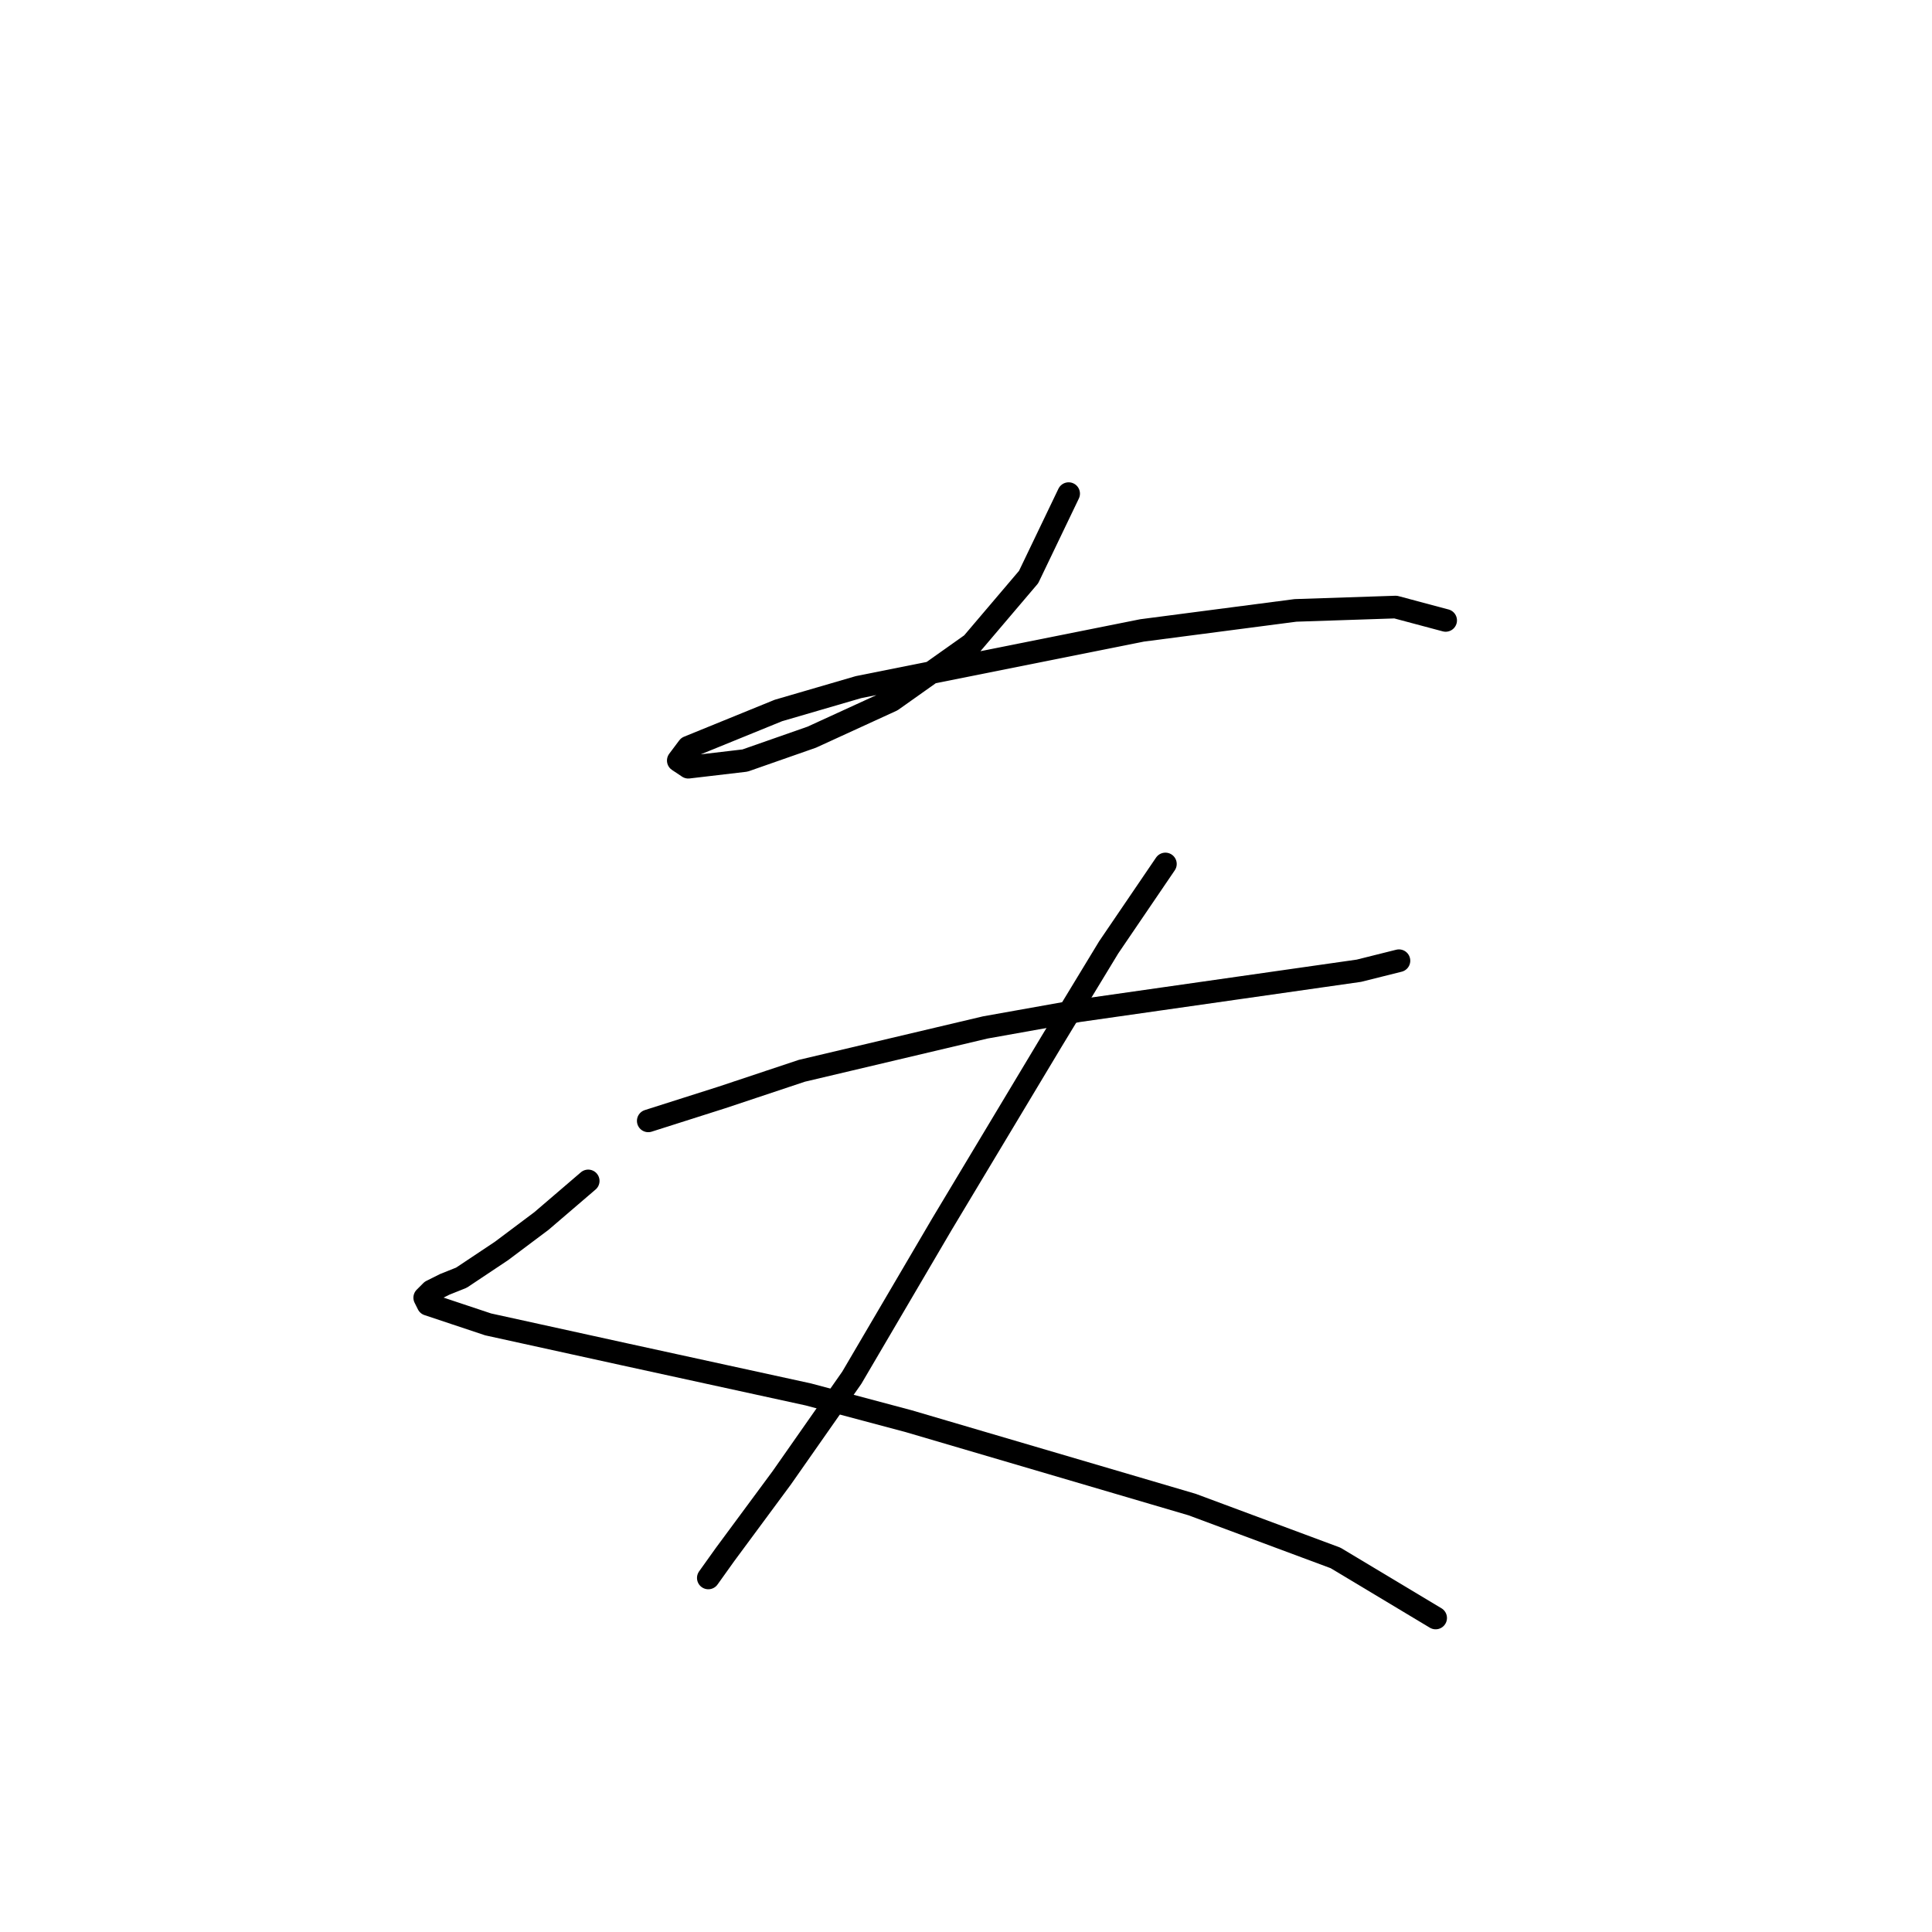 <?xml version="1.0" standalone="no"?>
    <svg width="256" height="256" xmlns="http://www.w3.org/2000/svg" version="1.1">
    <polyline stroke="black" stroke-width="3" stroke-linecap="round" fill="transparent" stroke-linejoin="round" points="141.601 65.408 136.296 76.461 128.781 85.302 118.171 92.818 107.56 97.681 98.719 100.775 91.203 101.659 89.877 100.775 91.203 99.007 103.14 94.144 113.75 91.049 151.327 83.534 171.663 80.881 184.926 80.439 191.557 82.208 191.557 82.208 " />
        <polyline stroke="black" stroke-width="3" stroke-linecap="round" fill="transparent" stroke-linejoin="round" points="85.898 148.521 95.624 145.426 106.234 141.889 130.549 136.142 142.927 133.932 164.59 130.837 180.063 128.627 185.368 127.3 185.368 127.3 " />
        <polyline stroke="black" stroke-width="3" stroke-linecap="round" fill="transparent" stroke-linejoin="round" points="154.422 114.48 146.906 125.532 139.391 137.911 124.802 162.225 112.865 182.561 103.582 195.824 96.066 205.992 93.856 209.086 93.856 209.086 " />
        <polyline stroke="black" stroke-width="3" stroke-linecap="round" fill="transparent" stroke-linejoin="round" points="77.941 156.478 74.846 159.131 71.751 161.783 66.446 165.762 62.468 168.414 61.141 169.299 58.931 170.183 57.163 171.067 56.278 171.951 56.72 172.835 64.678 175.488 82.804 179.467 107.118 184.772 120.381 188.308 157.958 199.361 176.968 206.434 190.231 214.391 190.231 214.391 " />
        </svg>